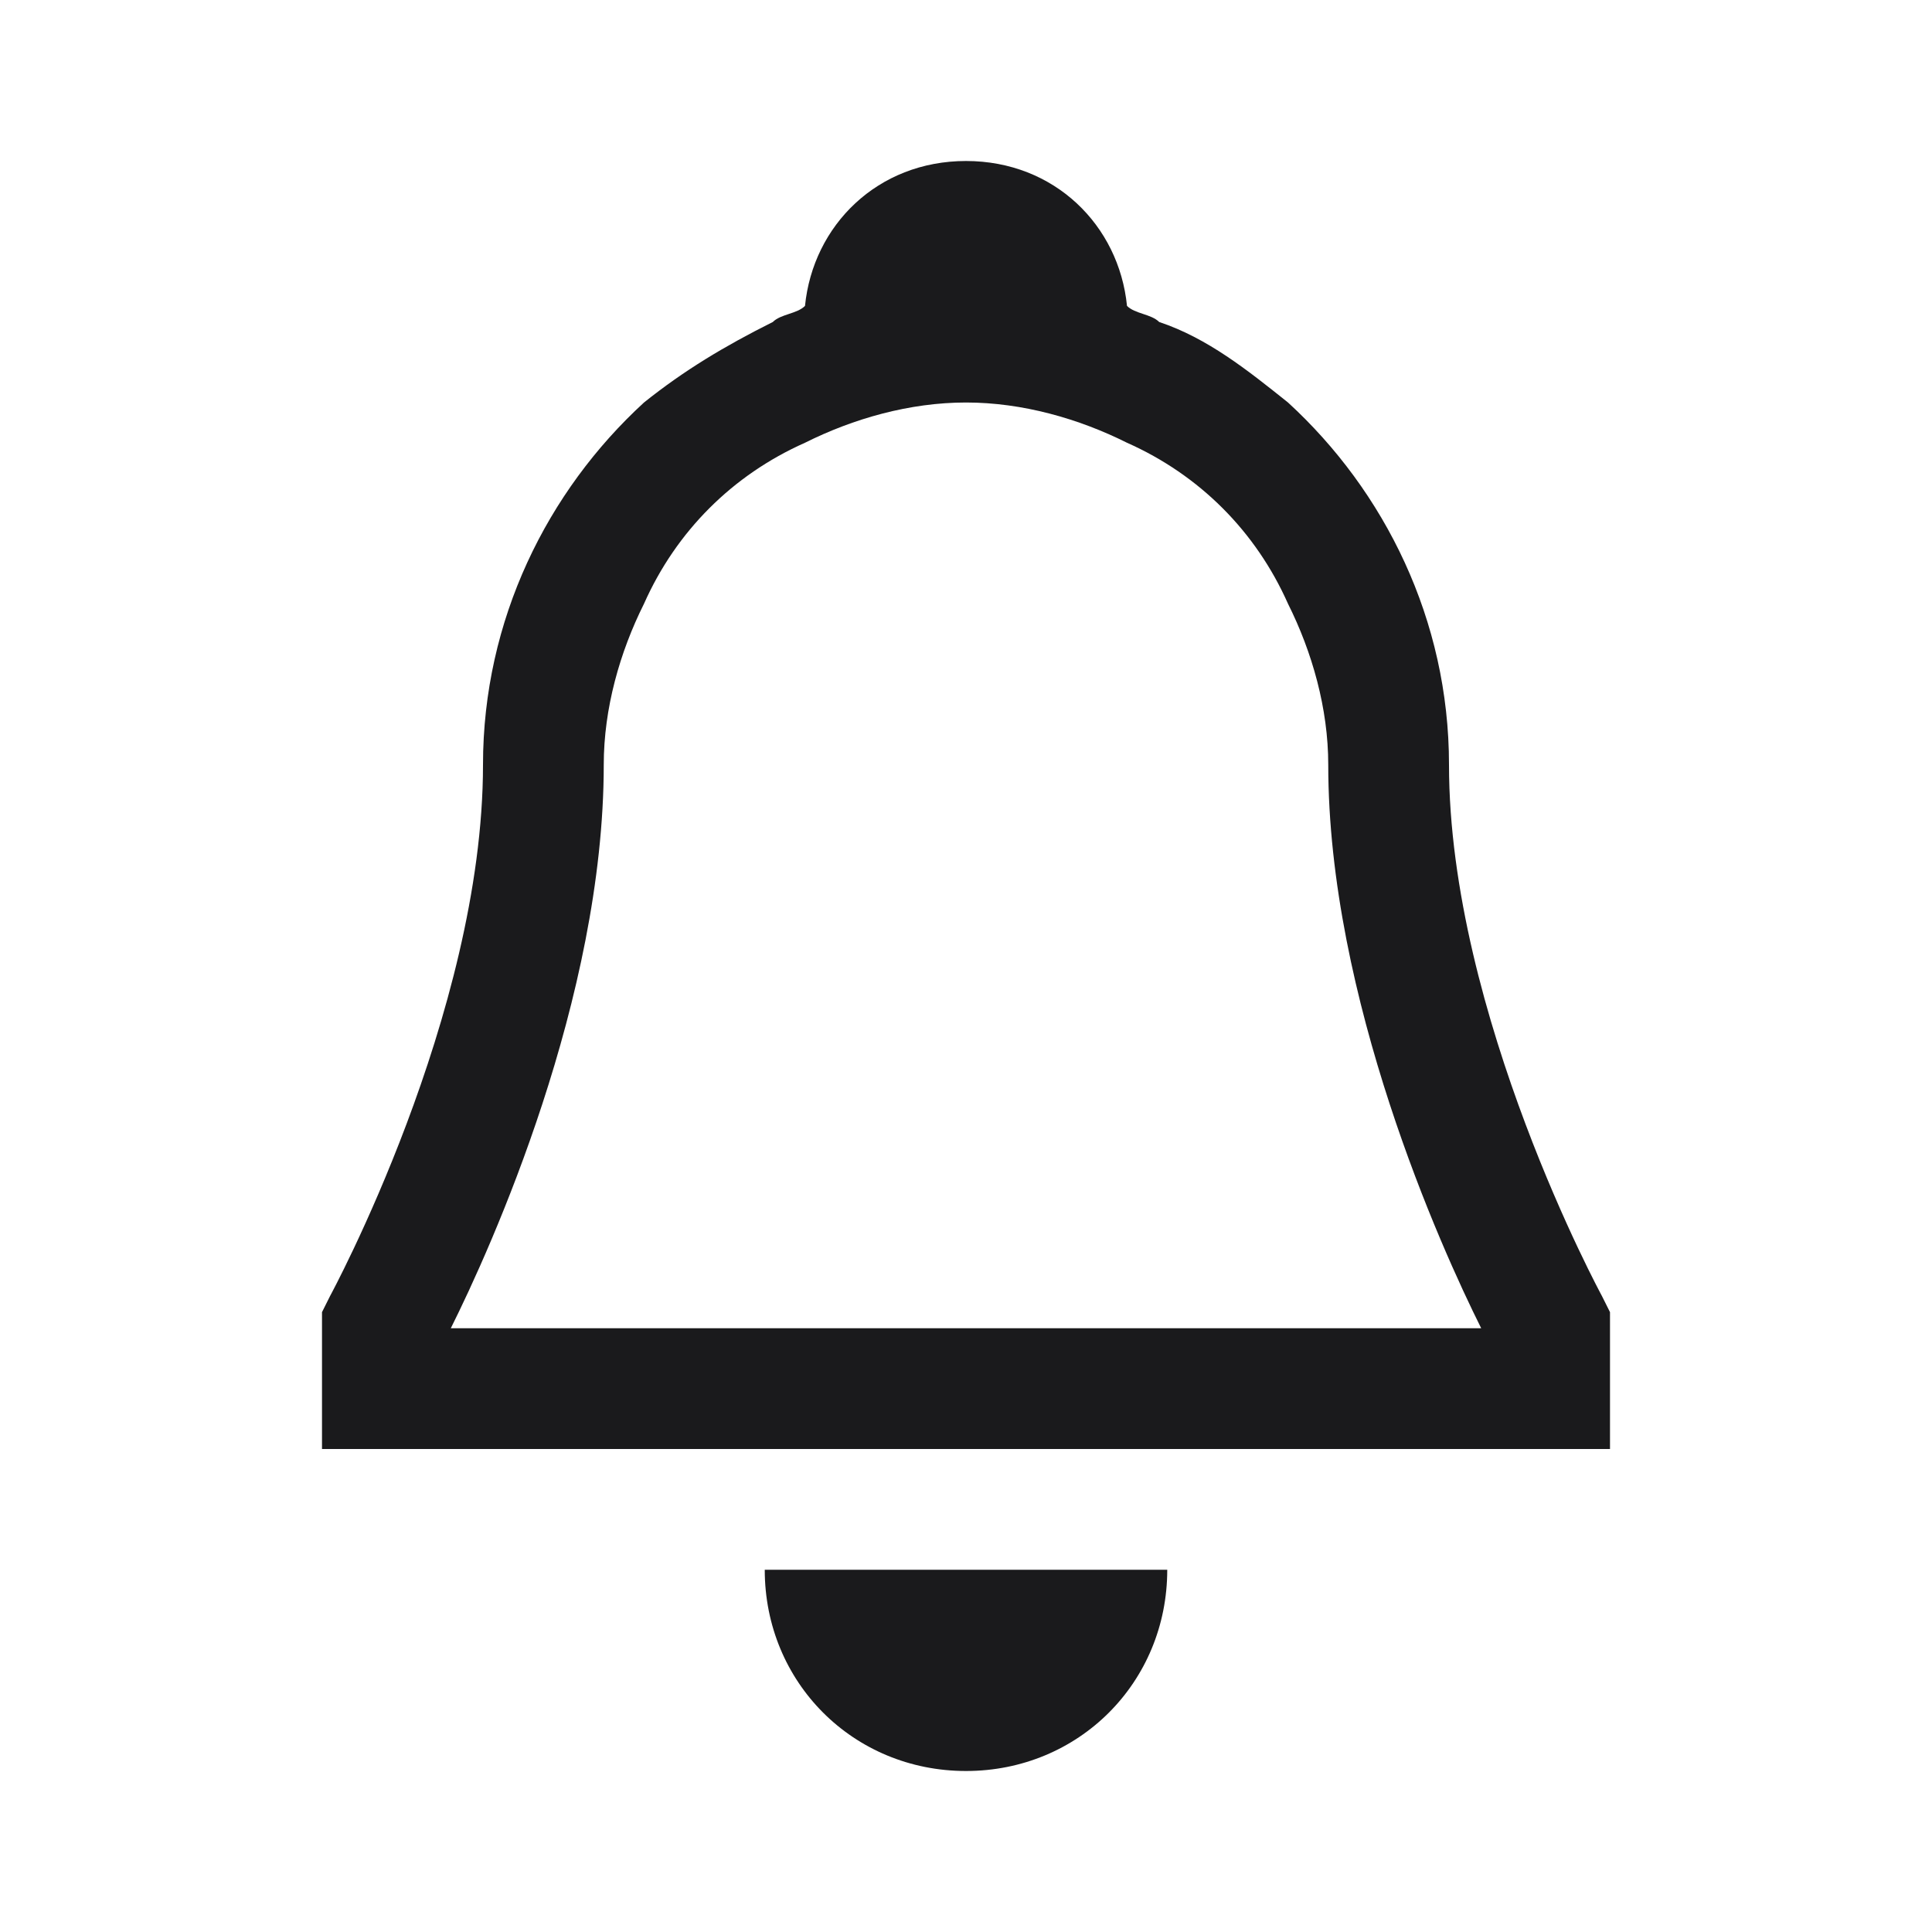 <svg width="24" height="24" viewBox="0 0 24 24" fill="none" xmlns="http://www.w3.org/2000/svg">
<g clip-path="url(#clip0_320_90)">
<path fill-rule="evenodd" clip-rule="evenodd" d="M18 9.5C18 12.6 19.9 16.1 19.9 16.1L20 16.3V18H4V16.3L4.1 16.1C4.1 16.1 6 12.6 6 9.5C6 7.7 6.8 6.1 8 5C8.5 4.6 9 4.3 9.6 4C9.65 3.95 9.725 3.925 9.8 3.9C9.875 3.875 9.95 3.85 10 3.8C10.1 2.8 10.9 2 12 2C13.1 2 13.9 2.8 14 3.8C14.05 3.85 14.125 3.875 14.2 3.9C14.275 3.925 14.35 3.95 14.4 4C15 4.2 15.5 4.6 16 5C17.2 6.1 18 7.7 18 9.5ZM7.5 9.5C7.5 12.4 6.1 15.5 5.6 16.5H18.4C17.9 15.5 16.5 12.4 16.5 9.5C16.5 8.8 16.3 8.1 16 7.5C15.6 6.6 14.9 5.9 14 5.5C13.4 5.2 12.7 5 12 5C11.3 5 10.6 5.2 10 5.5C9.1 5.9 8.4 6.6 8 7.5C7.7 8.1 7.5 8.8 7.5 9.5ZM14.5 19.5C14.5 20.9 13.4 22 12 22C10.6 22 9.5 20.9 9.5 19.5H14.5Z" fill="#1A1A1C"/>
</g>
<defs>
<clipPath id="clip0_320_90">
<rect width="24" height="24" fill="white"/>
</clipPath>
</defs>
</svg>
